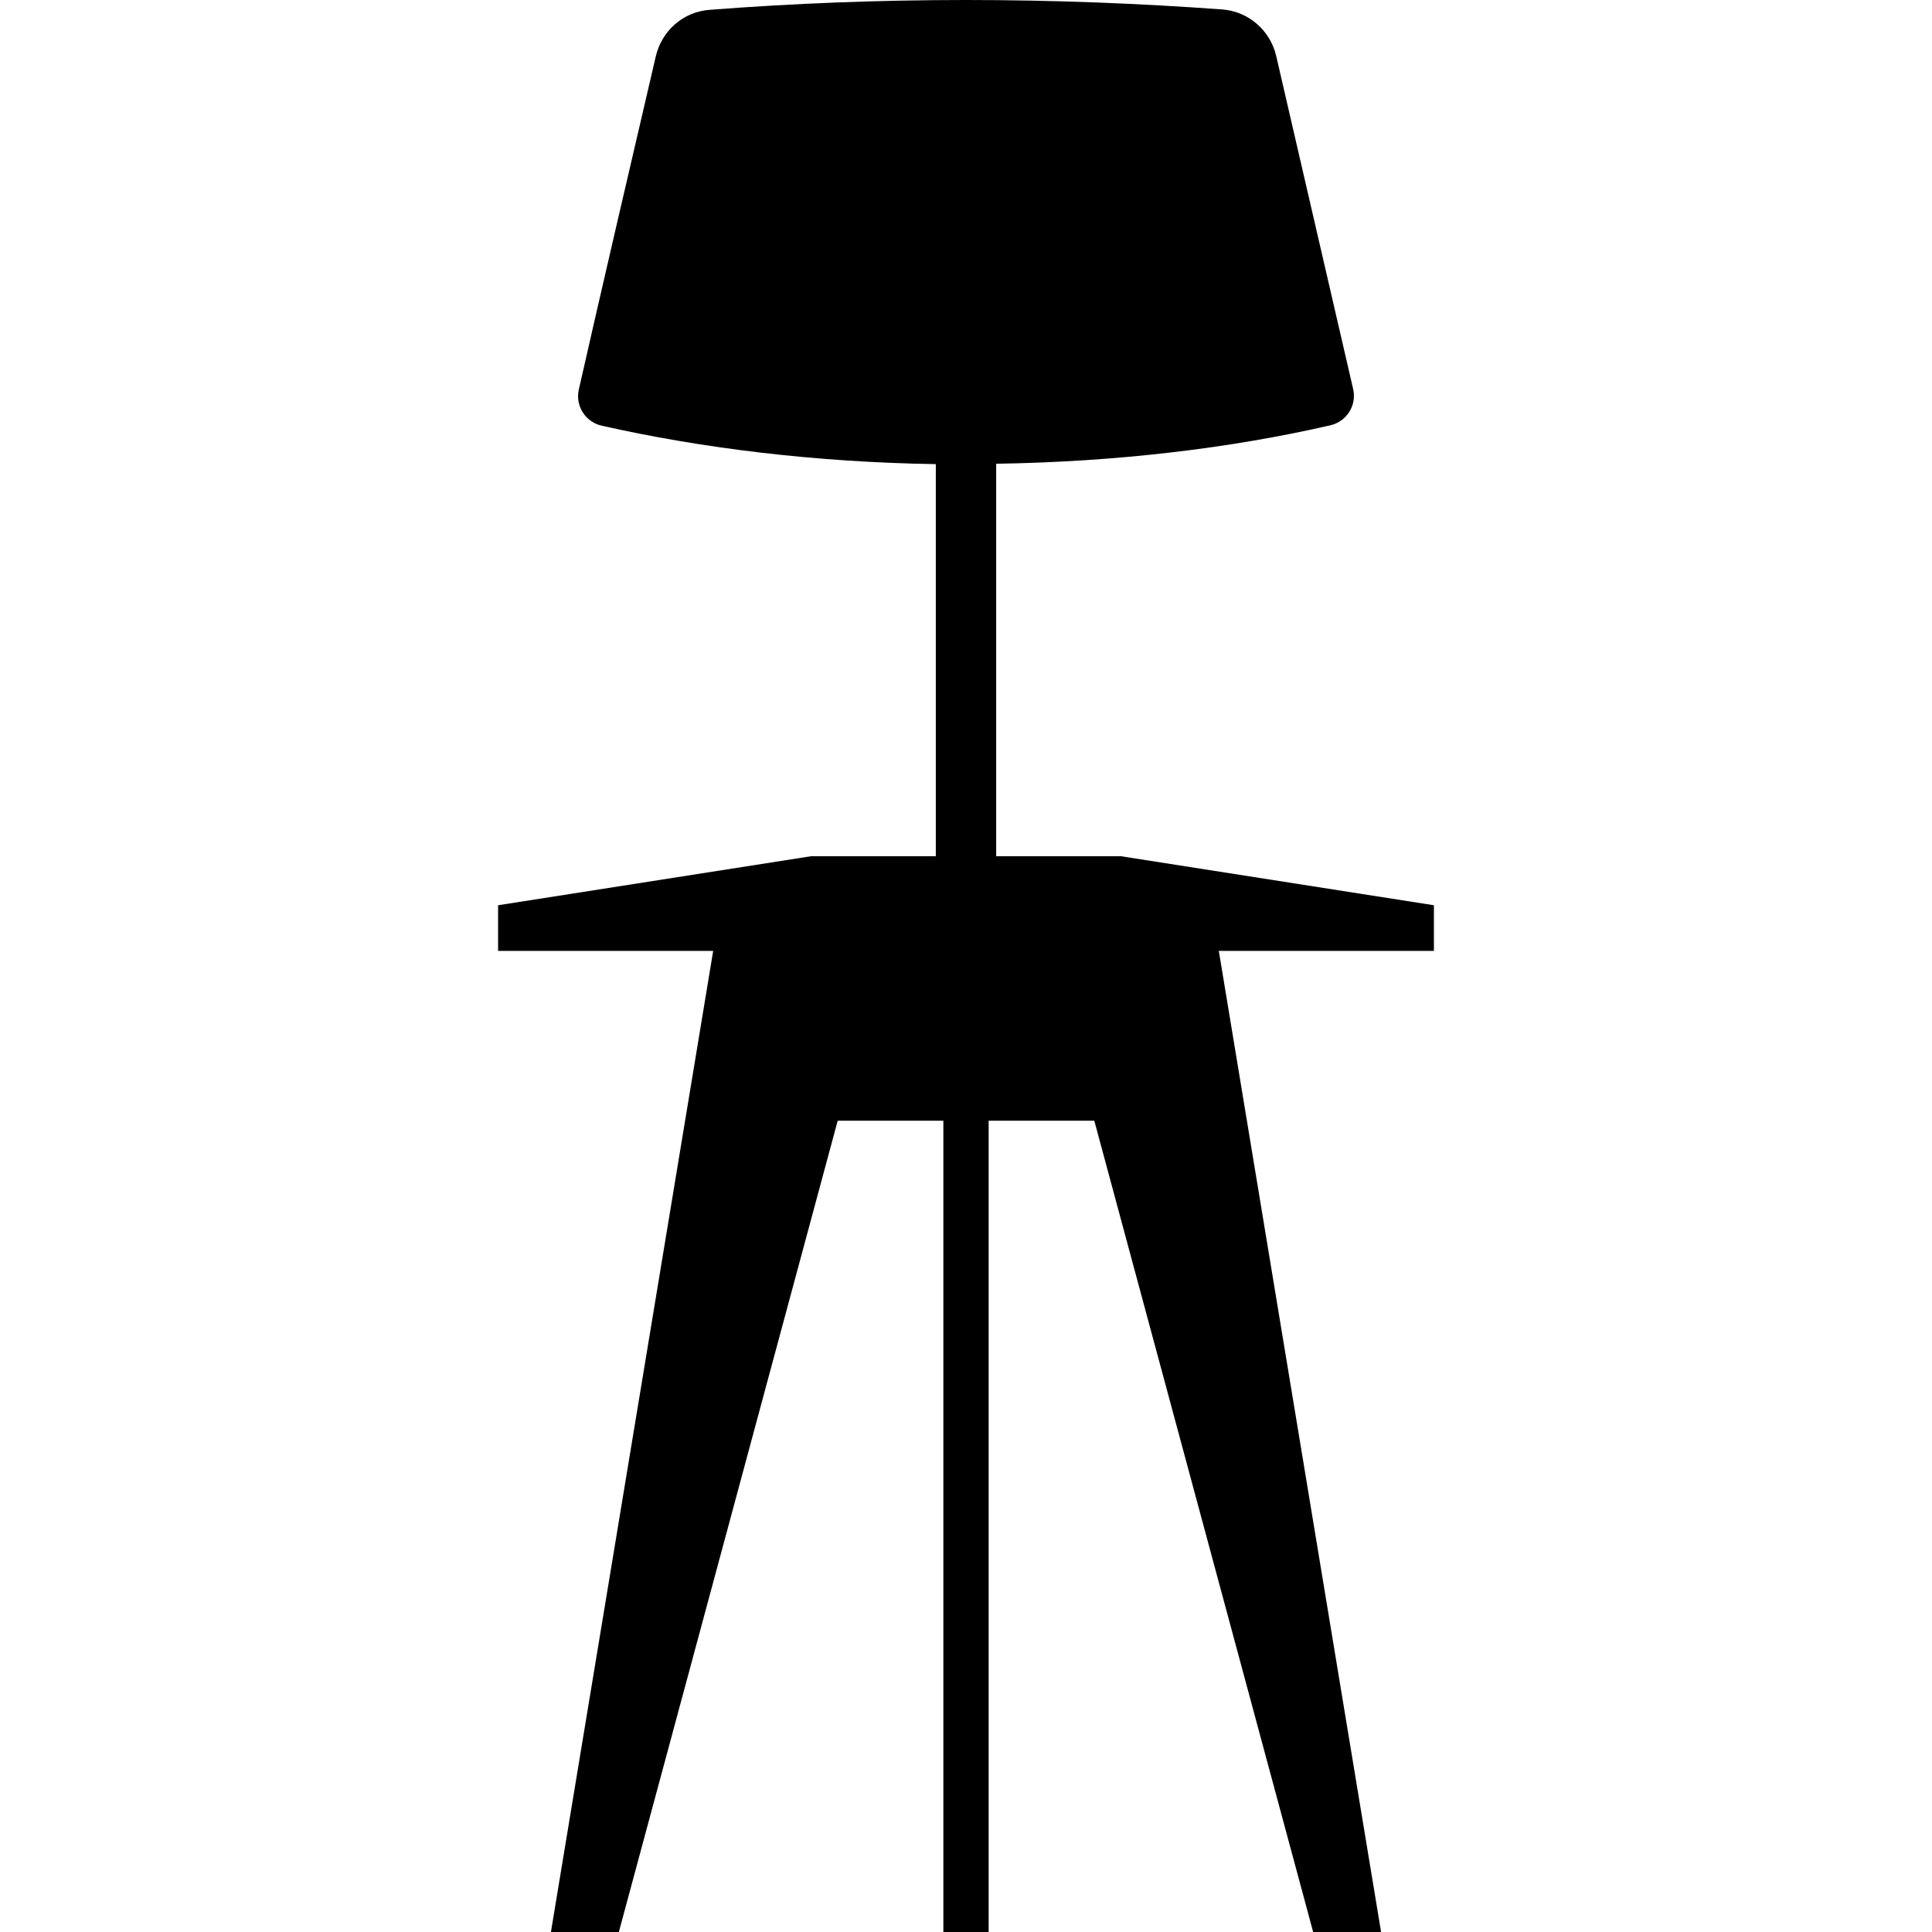 <svg version="1.1" xmlns="http://www.w3.org/2000/svg" x="0" y="0" viewBox="0 0 512 512" xml:space="preserve"><path d="m380 239.9-83-13h-33v-104c32-.5 62.1-4.1 88.6-10.2 4.3-1 7-5.3 6-9.6-5.3-23-14.2-61.4-20.4-88.3C336.6 8 330.8 3 323.9 2.5 301.9.9 279.2 0 256 0s-45.9.9-67.9 2.6c-7 .5-12.7 5.5-14.3 12.3-6.3 27-15.2 65.3-20.4 88.3-1 4.3 1.7 8.6 6 9.6 26.6 6 56.7 9.7 88.6 10.2v103.9h-33l-83 13V252h57l-43 260h18l58-215h28v215h12V297h28l58 215h18l-43-260h57v-12.1z"/></svg>